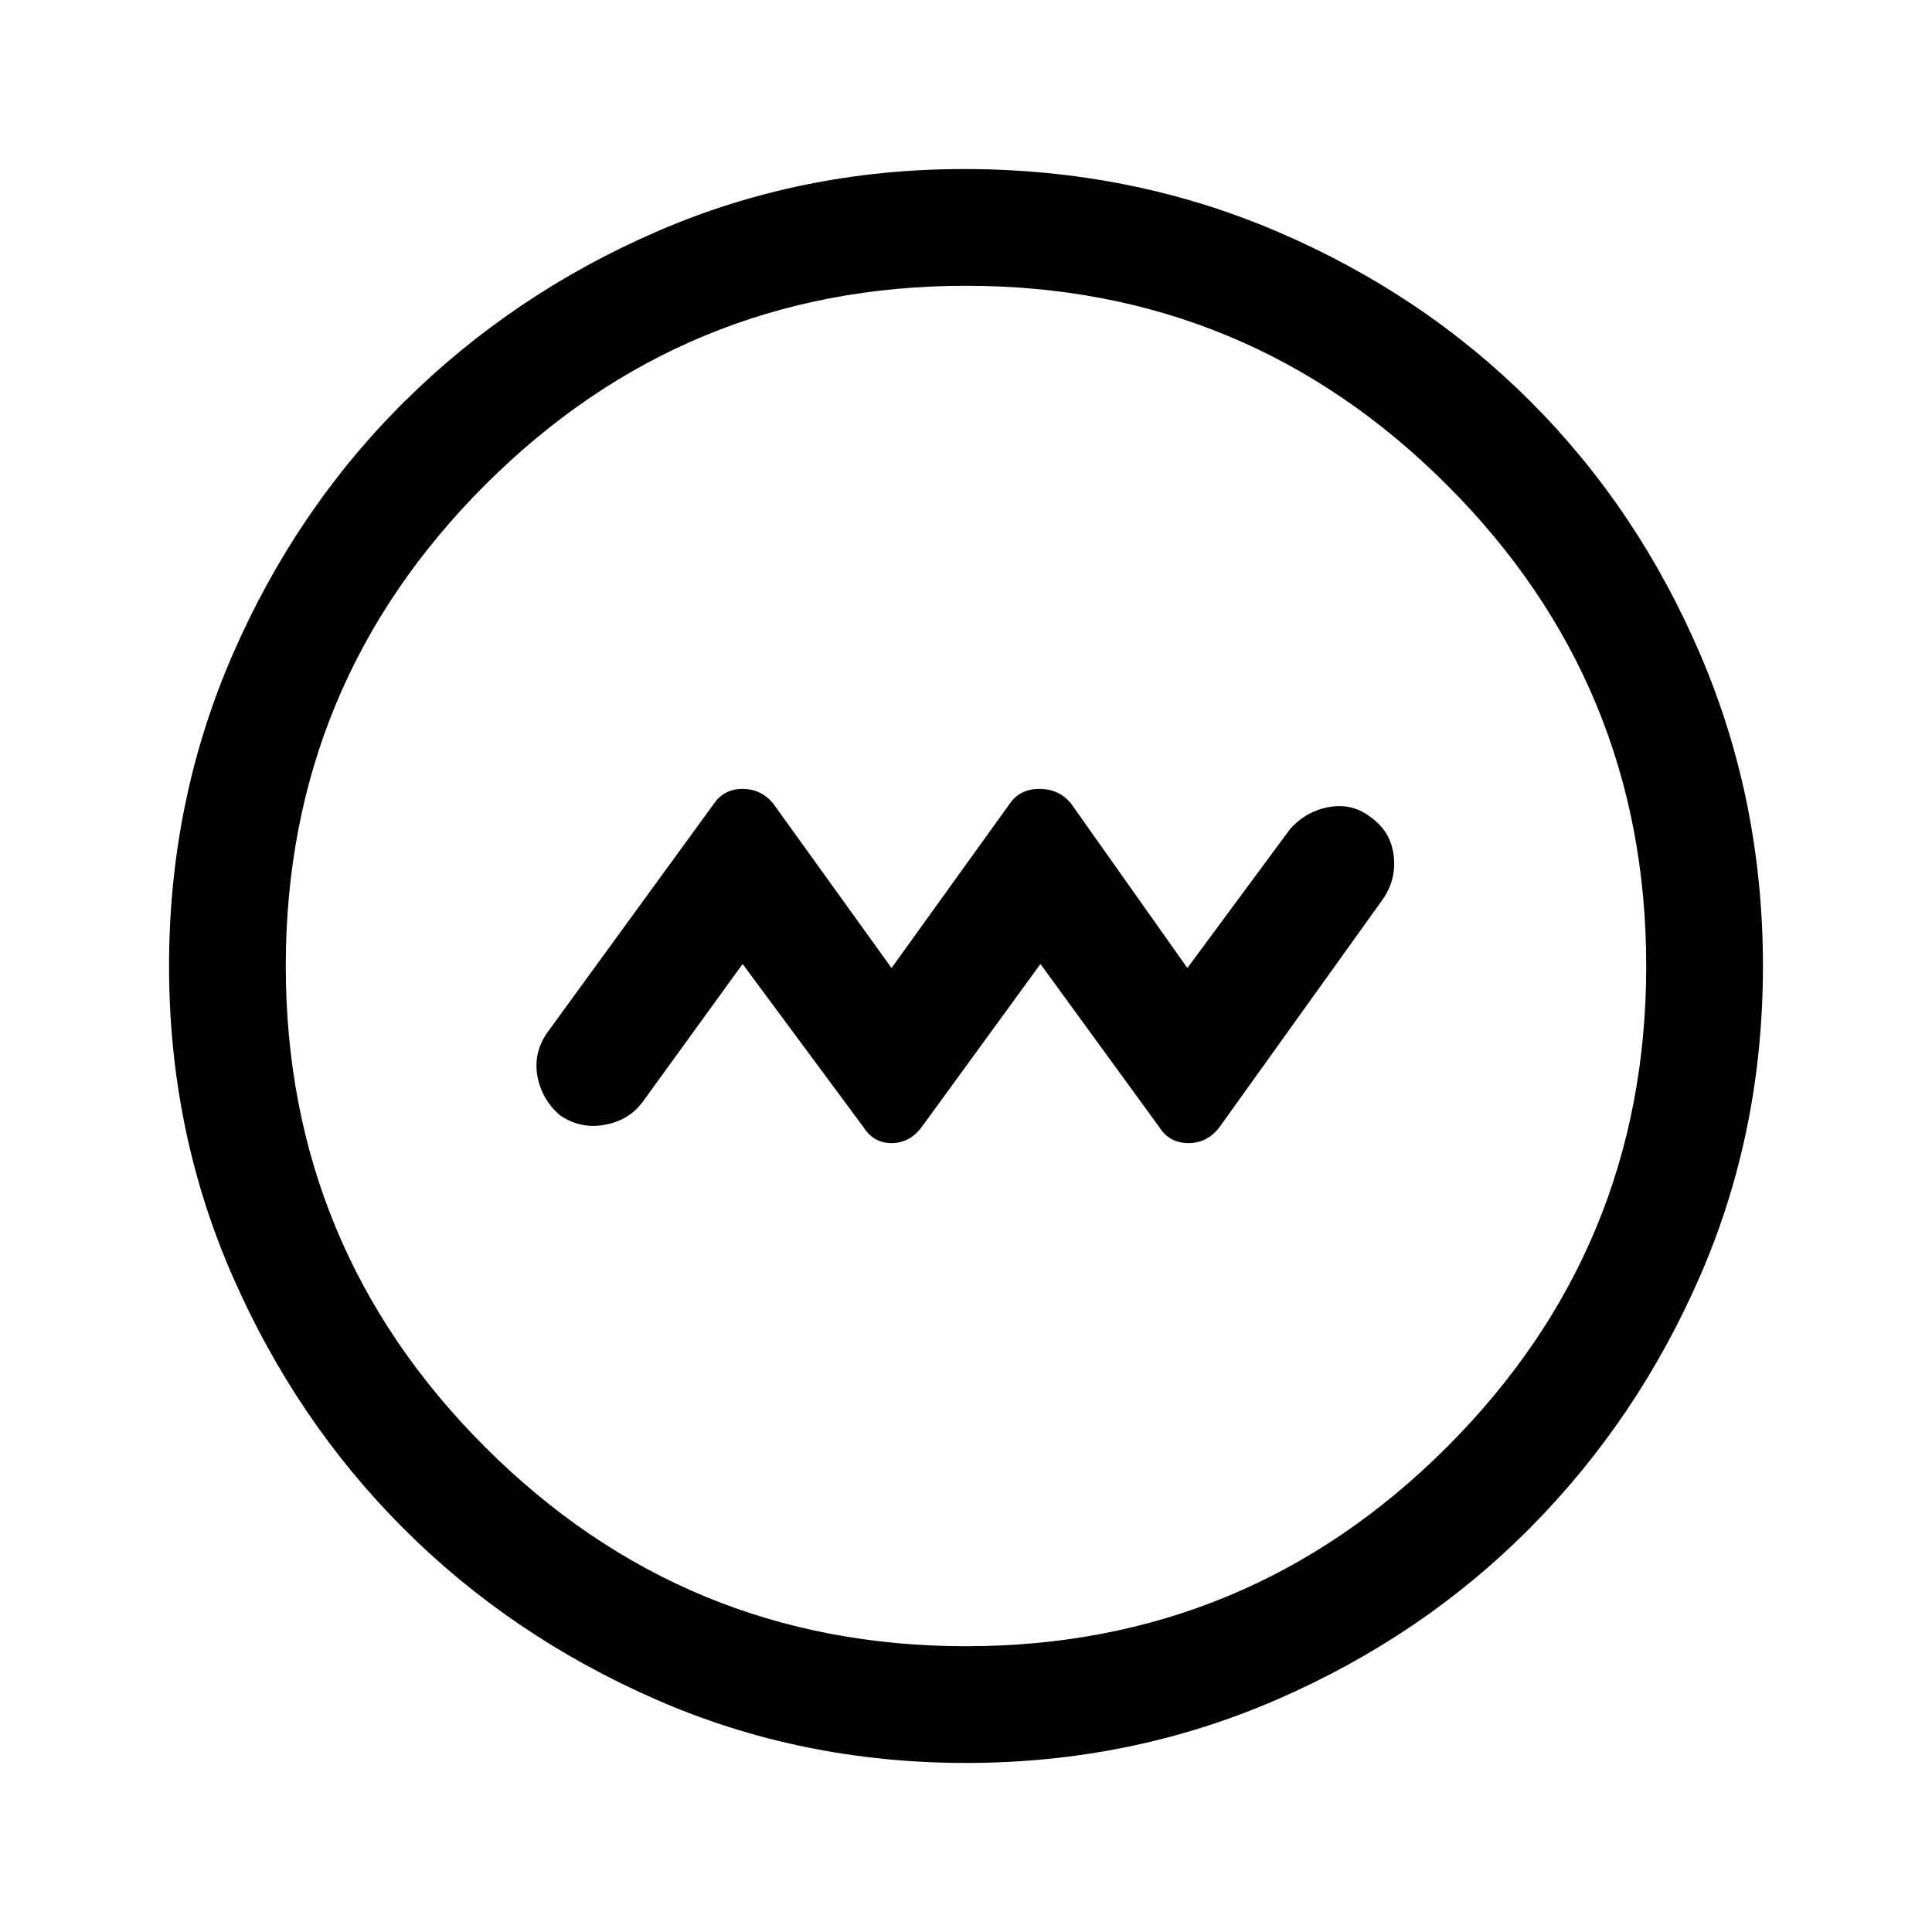 <svg xmlns="http://www.w3.org/2000/svg" height="48" width="48"><path d="m18.45 23.95 3 4.05q.25.4.7.4.45 0 .75-.4l2.95-4.05L28.8 28q.25.4.725.4t.775-.4l4.05-5.65q.35-.5.275-1.1-.075-.6-.575-.95-.45-.35-1.025-.25-.575.1-.975.55l-2.55 3.45-2.9-4.1q-.3-.35-.775-.35-.475 0-.725.35l-2.95 4.1-2.95-4.1q-.3-.35-.75-.35t-.7.35l-4.15 5.7q-.35.5-.25 1.075.1.575.55.975.5.35 1.1.25.6-.1.95-.55ZM24 43.8q-4.1 0-7.7-1.575-3.6-1.575-6.275-4.25Q7.35 35.3 5.775 31.7 4.2 28.1 4.2 24t1.575-7.725q1.575-3.625 4.275-6.3t6.275-4.225Q19.9 4.2 23.95 4.2q4.15 0 7.775 1.55t6.3 4.225q2.675 2.675 4.225 6.3Q43.8 19.9 43.8 24t-1.55 7.675q-1.55 3.575-4.225 6.275t-6.3 4.275Q28.1 43.8 24 43.8Zm0-2.9q7 0 11.95-4.95Q40.9 31 40.9 24q0-7-4.95-11.95Q31 7.1 24 7.1q-7 0-11.95 4.95Q7.1 17 7.1 24q0 7 4.95 11.95Q17 40.9 24 40.9ZM24 24Z"/></svg>